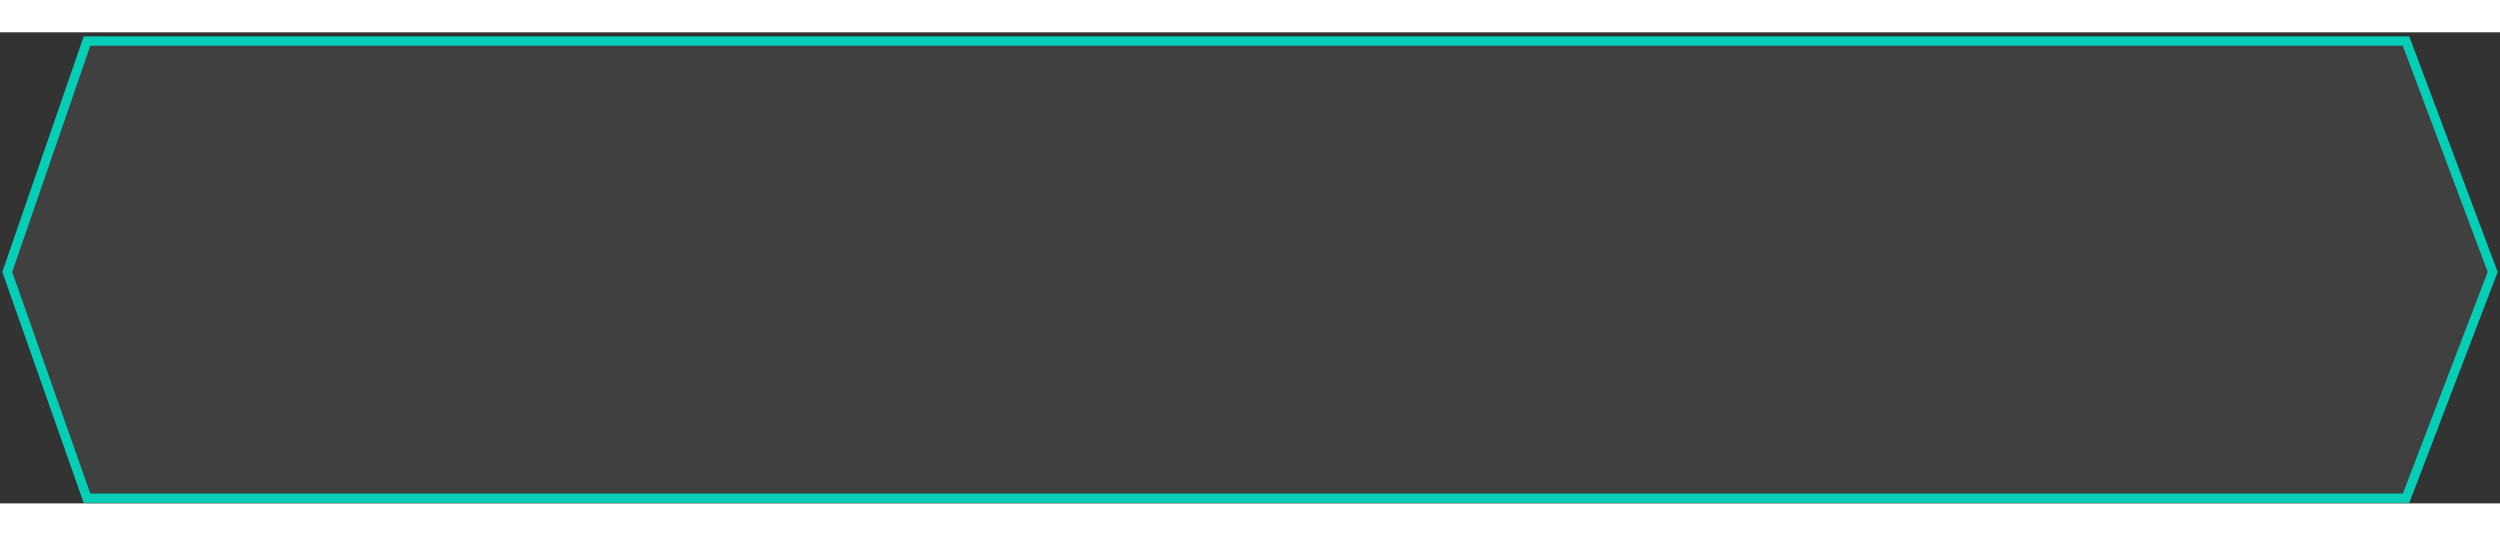 <svg width="700" height="150" viewBox="0 0 536 101" fill="none" xmlns="http://www.w3.org/2000/svg">
<rect x="0" y="0" width="536" height="101" fill="#333333" stroke="none"/>
<path d="M514.867 1.881L515.86 1.881L534.431 51.377L515.865 99.881L265.752 99.881L18.651 99.881L1.559 51.378L18.656 1.881L19.596 1.881L24.37 1.881L42.192 1.881L103.259 1.881C152.348 1.882 214.3 1.882 265.752 1.881C317.204 1.881 379.904 1.881 429.741 1.881L491.836 1.881L509.997 1.881L514.867 1.881Z" fill="#EEEEE4" fill-opacity="0.07" stroke="#04CFB6" stroke-width="2"/>
</svg>
